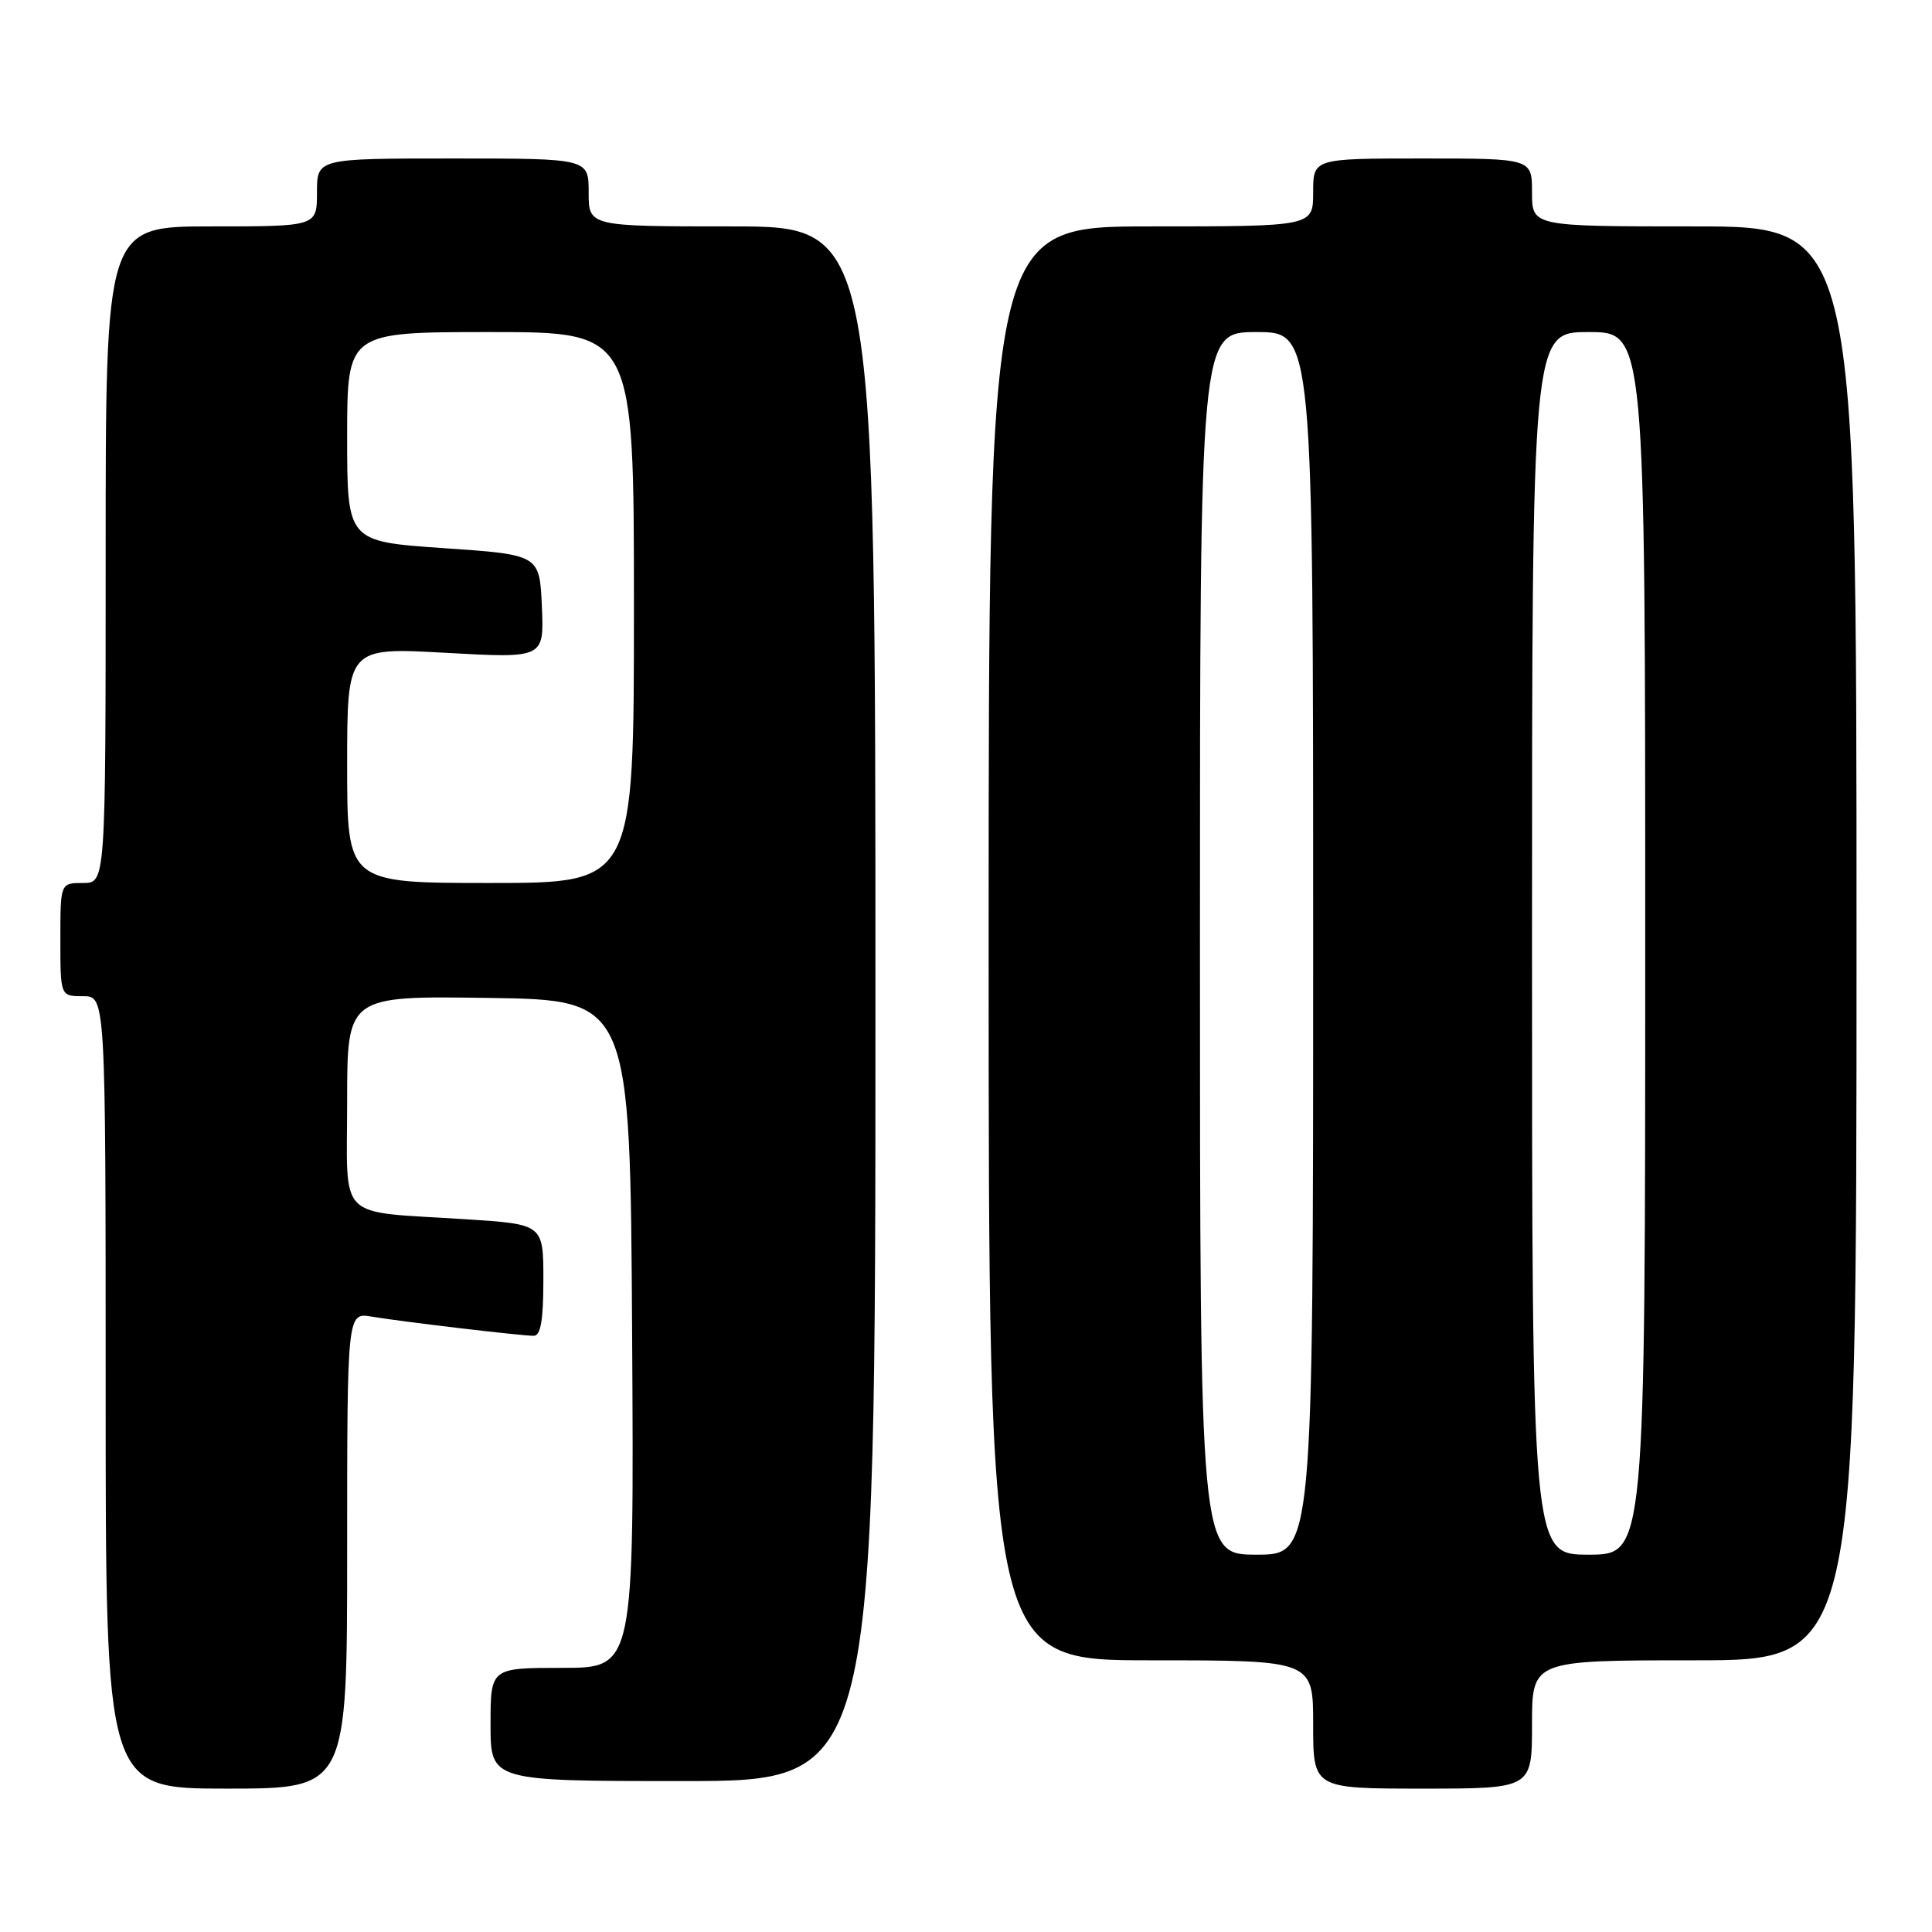<?xml version="1.0" encoding="UTF-8" standalone="no"?>
<!DOCTYPE svg PUBLIC "-//W3C//DTD SVG 1.1//EN" "http://www.w3.org/Graphics/SVG/1.1/DTD/svg11.dtd" >
<svg xmlns="http://www.w3.org/2000/svg" xmlns:xlink="http://www.w3.org/1999/xlink" version="1.1" viewBox="0 0 256 256">
 <g >
 <path fill="currentColor"
d=" M 46.00 205.45 C 46.00 173.91 46.00 173.91 49.25 174.46 C 53.34 175.14 69.02 177.00 70.72 177.00 C 71.64 177.00 72.00 174.94 72.00 169.61 C 72.00 162.22 72.00 162.22 61.75 161.56 C 44.34 160.43 46.00 162.09 46.00 145.90 C 46.00 131.96 46.00 131.96 64.75 132.23 C 83.50 132.50 83.50 132.50 83.76 176.75 C 84.02 221.00 84.02 221.00 74.51 221.00 C 65.00 221.00 65.00 221.00 65.00 228.50 C 65.00 236.00 65.00 236.00 90.50 236.00 C 116.00 236.00 116.00 236.00 116.00 133.00 C 116.00 30.00 116.00 30.00 97.00 30.00 C 78.00 30.00 78.00 30.00 78.00 25.50 C 78.00 21.00 78.00 21.00 60.00 21.00 C 42.00 21.00 42.00 21.00 42.00 25.50 C 42.00 30.00 42.00 30.00 28.00 30.00 C 14.00 30.00 14.00 30.00 14.00 73.50 C 14.00 117.00 14.00 117.00 11.00 117.00 C 8.00 117.00 8.00 117.00 8.00 124.50 C 8.00 132.00 8.00 132.00 11.00 132.00 C 14.00 132.00 14.00 132.00 14.00 184.50 C 14.00 237.00 14.00 237.00 30.00 237.00 C 46.00 237.00 46.00 237.00 46.00 205.45 Z  M 203.00 228.50 C 203.00 220.00 203.00 220.00 224.50 220.00 C 246.00 220.00 246.00 220.00 246.00 125.00 C 246.00 30.00 246.00 30.00 224.50 30.00 C 203.00 30.00 203.00 30.00 203.00 25.50 C 203.00 21.00 203.00 21.00 188.50 21.00 C 174.00 21.00 174.00 21.00 174.00 25.50 C 174.00 30.00 174.00 30.00 152.50 30.00 C 131.00 30.00 131.00 30.00 131.00 125.00 C 131.00 220.00 131.00 220.00 152.50 220.00 C 174.00 220.00 174.00 220.00 174.00 228.50 C 174.00 237.00 174.00 237.00 188.50 237.00 C 203.00 237.00 203.00 237.00 203.00 228.50 Z  M 46.00 101.39 C 46.00 85.78 46.00 85.78 59.05 86.50 C 72.10 87.23 72.10 87.23 71.80 80.36 C 71.50 73.50 71.50 73.50 58.75 72.63 C 46.00 71.75 46.00 71.75 46.00 57.88 C 46.00 44.00 46.00 44.00 65.00 44.00 C 84.00 44.00 84.00 44.00 84.00 80.50 C 84.00 117.00 84.00 117.00 65.00 117.00 C 46.00 117.00 46.00 117.00 46.00 101.39 Z  M 159.00 125.00 C 159.00 44.00 159.00 44.00 166.50 44.00 C 174.00 44.00 174.00 44.00 174.00 125.00 C 174.00 206.00 174.00 206.00 166.50 206.00 C 159.00 206.00 159.00 206.00 159.00 125.00 Z  M 203.00 125.00 C 203.00 44.00 203.00 44.00 210.50 44.00 C 218.00 44.00 218.00 44.00 218.00 125.00 C 218.00 206.00 218.00 206.00 210.50 206.00 C 203.00 206.00 203.00 206.00 203.00 125.00 Z "/>
</g>
</svg>